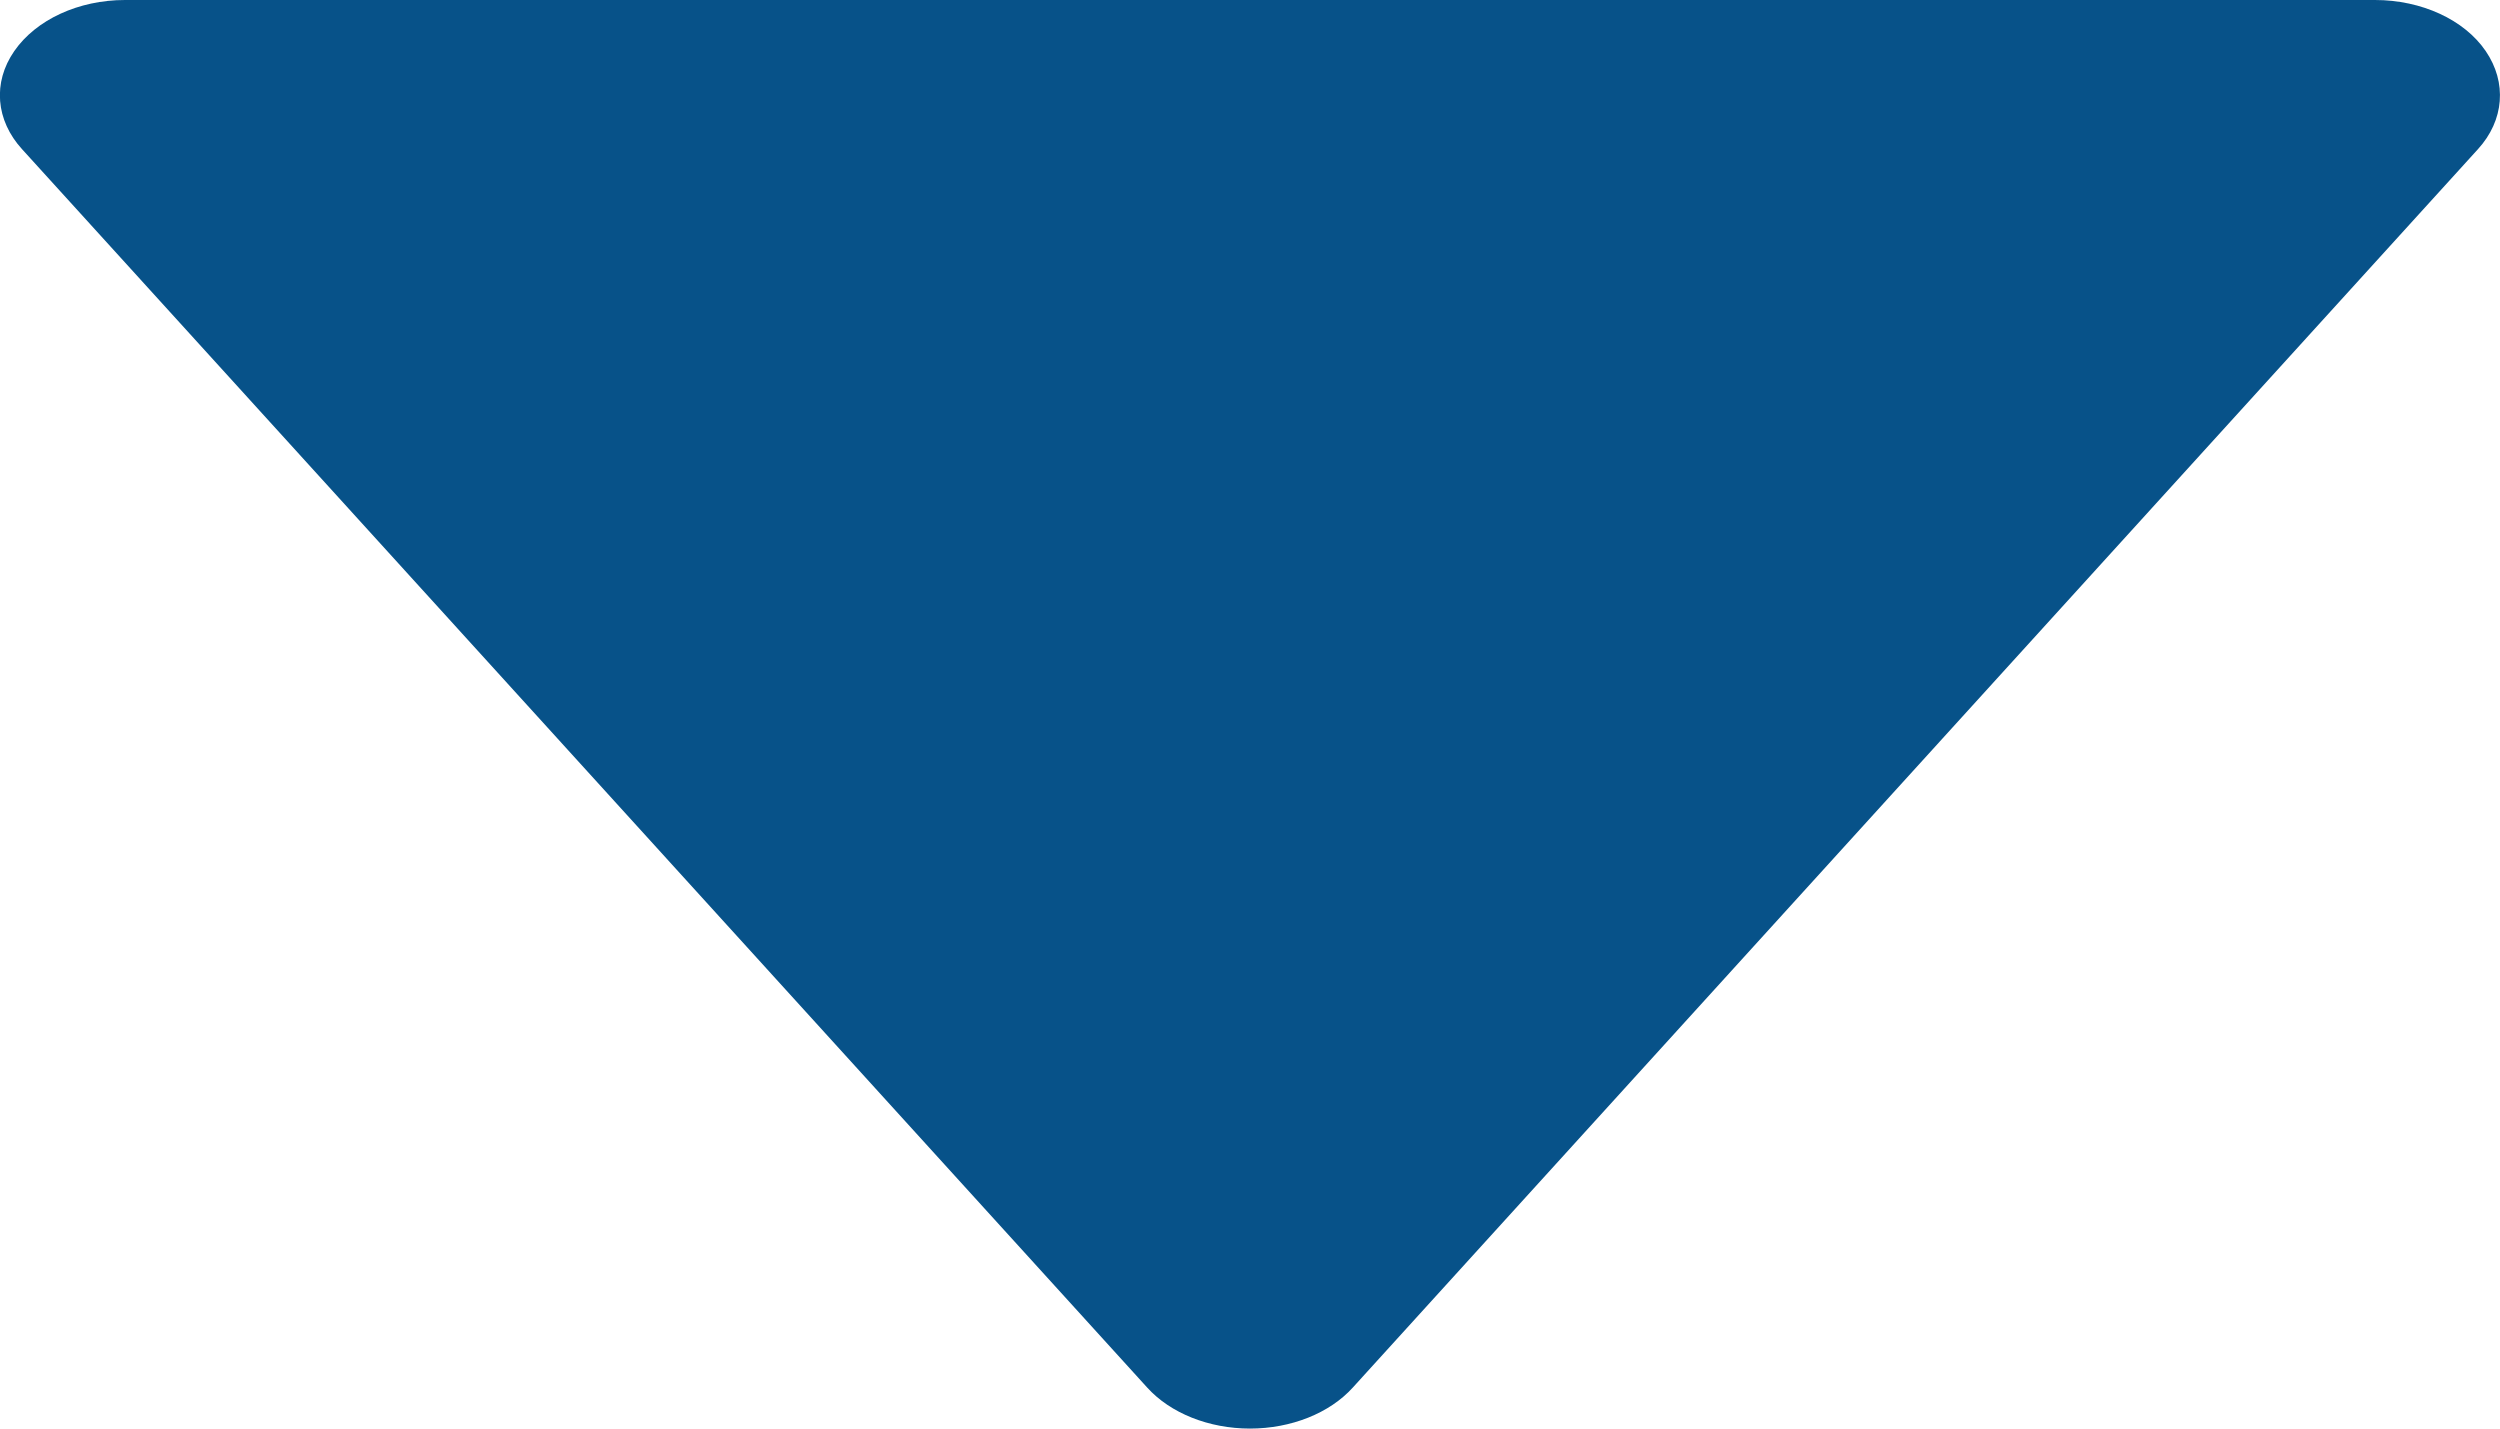 <svg width="7" height="4" viewBox="0 0 7 4" fill="none" xmlns="http://www.w3.org/2000/svg">
<path d="M3.212 3.885C3.277 3.957 3.385 4 3.5 4C3.615 4 3.723 3.957 3.788 3.885L6.938 0.418C7.012 0.337 7.02 0.231 6.96 0.143C6.9 0.055 6.78 0 6.65 0L0.35 0C0.22 0 0.101 0.055 0.04 0.143C-0.021 0.231 -0.012 0.337 0.062 0.418L3.212 3.885Z" fill="#075289"/>
</svg>
